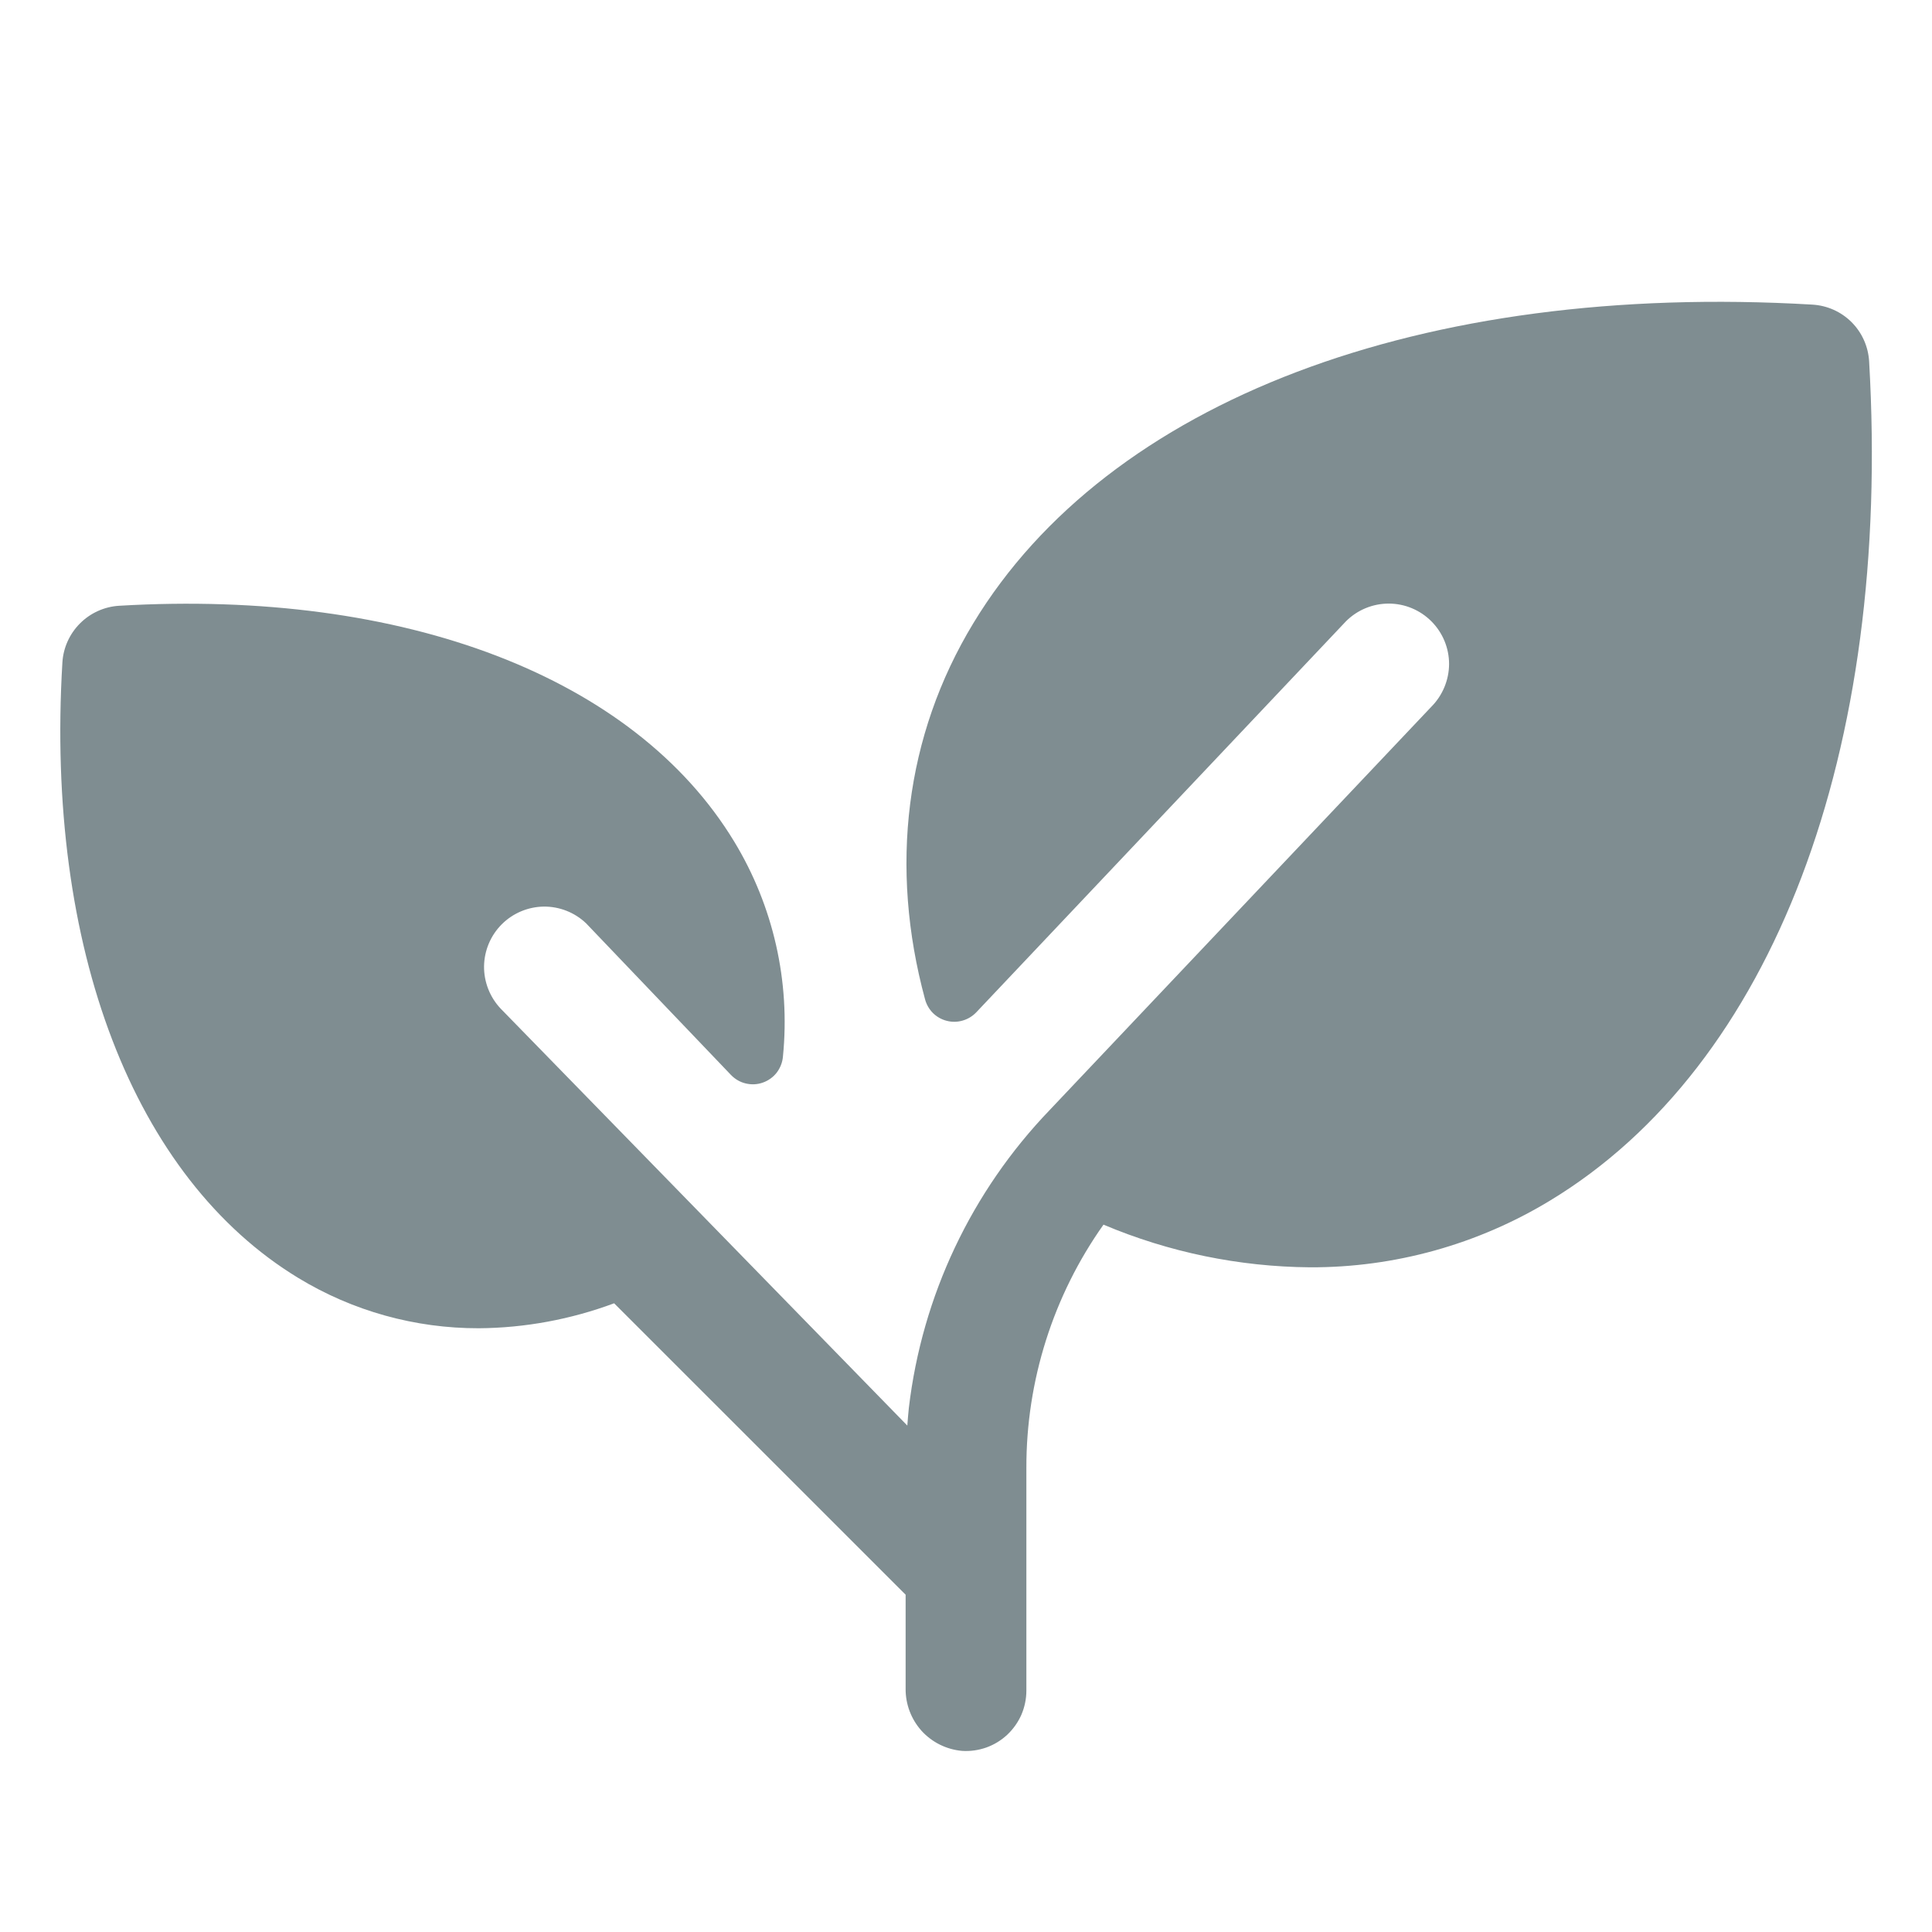 <svg width="24" height="24" viewBox="0 0 24 24" fill="none" xmlns="http://www.w3.org/2000/svg">
<path d="M19.257 14.913C18.358 15.459 17.325 15.747 16.273 15.743C15.392 15.736 14.52 15.556 13.708 15.213C13.082 16.096 12.748 17.153 12.75 18.235V21C12.75 21.103 12.729 21.205 12.689 21.299C12.648 21.393 12.588 21.478 12.513 21.549C12.438 21.619 12.35 21.673 12.253 21.708C12.156 21.742 12.053 21.757 11.95 21.75C11.758 21.733 11.578 21.644 11.448 21.501C11.319 21.357 11.248 21.17 11.25 20.977V19.81L7.629 16.19C7.091 16.39 6.522 16.496 5.948 16.5C5.157 16.502 4.381 16.286 3.705 15.875C1.662 14.633 0.563 11.777 0.775 8.23C0.786 8.047 0.864 7.874 0.994 7.744C1.124 7.614 1.297 7.536 1.48 7.525C5.027 7.316 7.883 8.412 9.121 10.455C9.607 11.256 9.819 12.193 9.726 13.125C9.72 13.197 9.693 13.266 9.649 13.324C9.605 13.381 9.545 13.424 9.477 13.448C9.408 13.473 9.334 13.476 9.264 13.459C9.194 13.443 9.13 13.405 9.08 13.353L7.28 11.469C7.138 11.334 6.949 11.26 6.754 11.262C6.558 11.265 6.371 11.344 6.233 11.482C6.095 11.62 6.016 11.807 6.013 12.003C6.011 12.198 6.085 12.387 6.219 12.529L11.271 17.709C11.276 17.635 11.283 17.562 11.29 17.49C11.454 16.099 12.068 14.801 13.038 13.791L17.781 8.779C17.921 8.638 18 8.447 18.001 8.249C18.001 8.05 17.922 7.859 17.781 7.718C17.64 7.577 17.45 7.498 17.251 7.498C17.052 7.498 16.861 7.577 16.72 7.718L12.127 12.576C12.081 12.624 12.022 12.66 11.958 12.678C11.894 12.697 11.826 12.698 11.761 12.681C11.696 12.665 11.637 12.631 11.589 12.584C11.542 12.537 11.508 12.477 11.491 12.413C11.047 10.774 11.242 9.143 12.091 7.742C13.765 4.978 17.662 3.499 22.514 3.784C22.698 3.795 22.871 3.872 23.001 4.002C23.131 4.132 23.208 4.305 23.219 4.489C23.5 9.342 22.021 13.239 19.257 14.913Z" fill="#7F8D91"/>
</svg>

